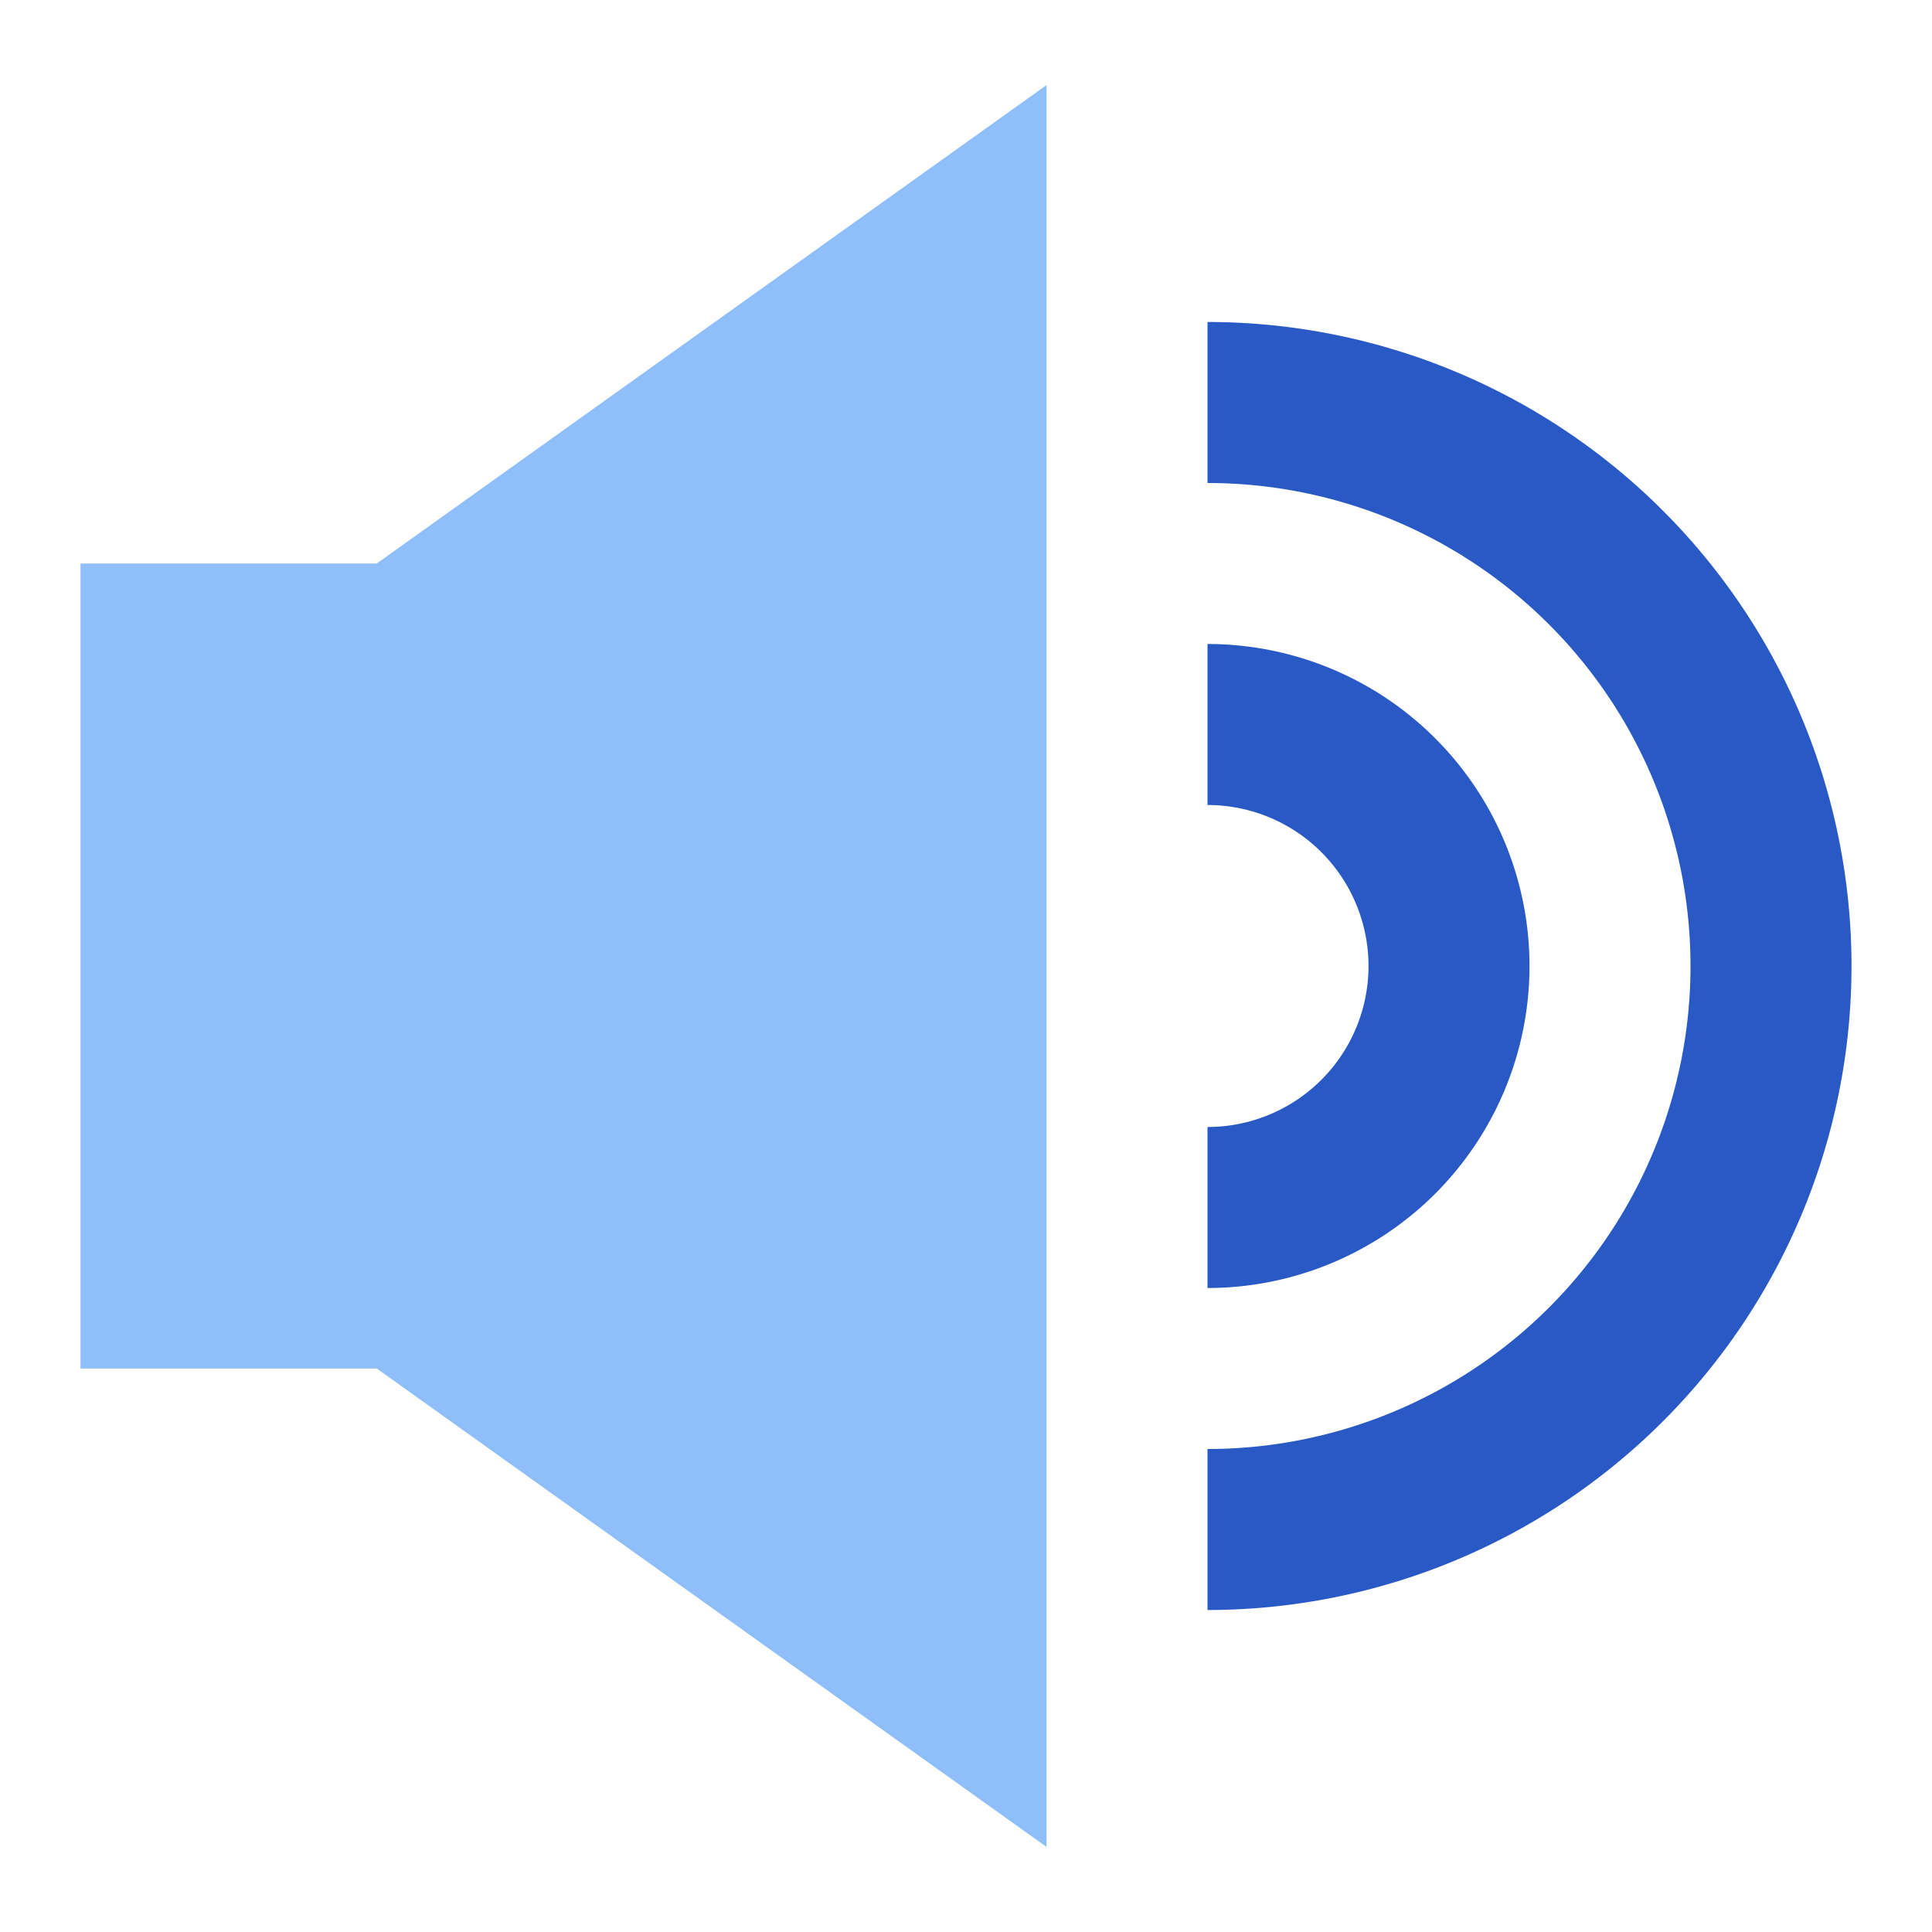 <svg xmlns="http://www.w3.org/2000/svg" fill="none" viewBox="0 0 24 24" id="Volume-Level-High--Streamline-Sharp">
  <desc>
    Volume Level High Streamline Icon: https://streamlinehq.com
  </desc>
  <g id="volume-level-high--speaker-high-volume-control-audio-music-entertainment">
    <path id="Ellipse 16 (Stroke)" fill="#2859c5" fill-rule="evenodd" d="M21 12a6 6 0 0 0 -6 -6V4a8 8 0 1 1 0 16v-2a6 6 0 0 0 6 -6Z" clip-rule="evenodd" stroke-width="1"></path>
    <path id="Ellipse 17 (Stroke)" fill="#2859c5" fill-rule="evenodd" d="M17 12a2 2 0 0 0 -2 -2V8a4 4 0 0 1 0 8v-2a2 2 0 0 0 2 -2Z" clip-rule="evenodd" stroke-width="1"></path>
    <path id="Union" fill="#8fbffa" d="M13 22.943V1.057L4.68 7 1 7v10l3.68 0L13 22.943Z" stroke-width="1"></path>
  </g>
</svg>